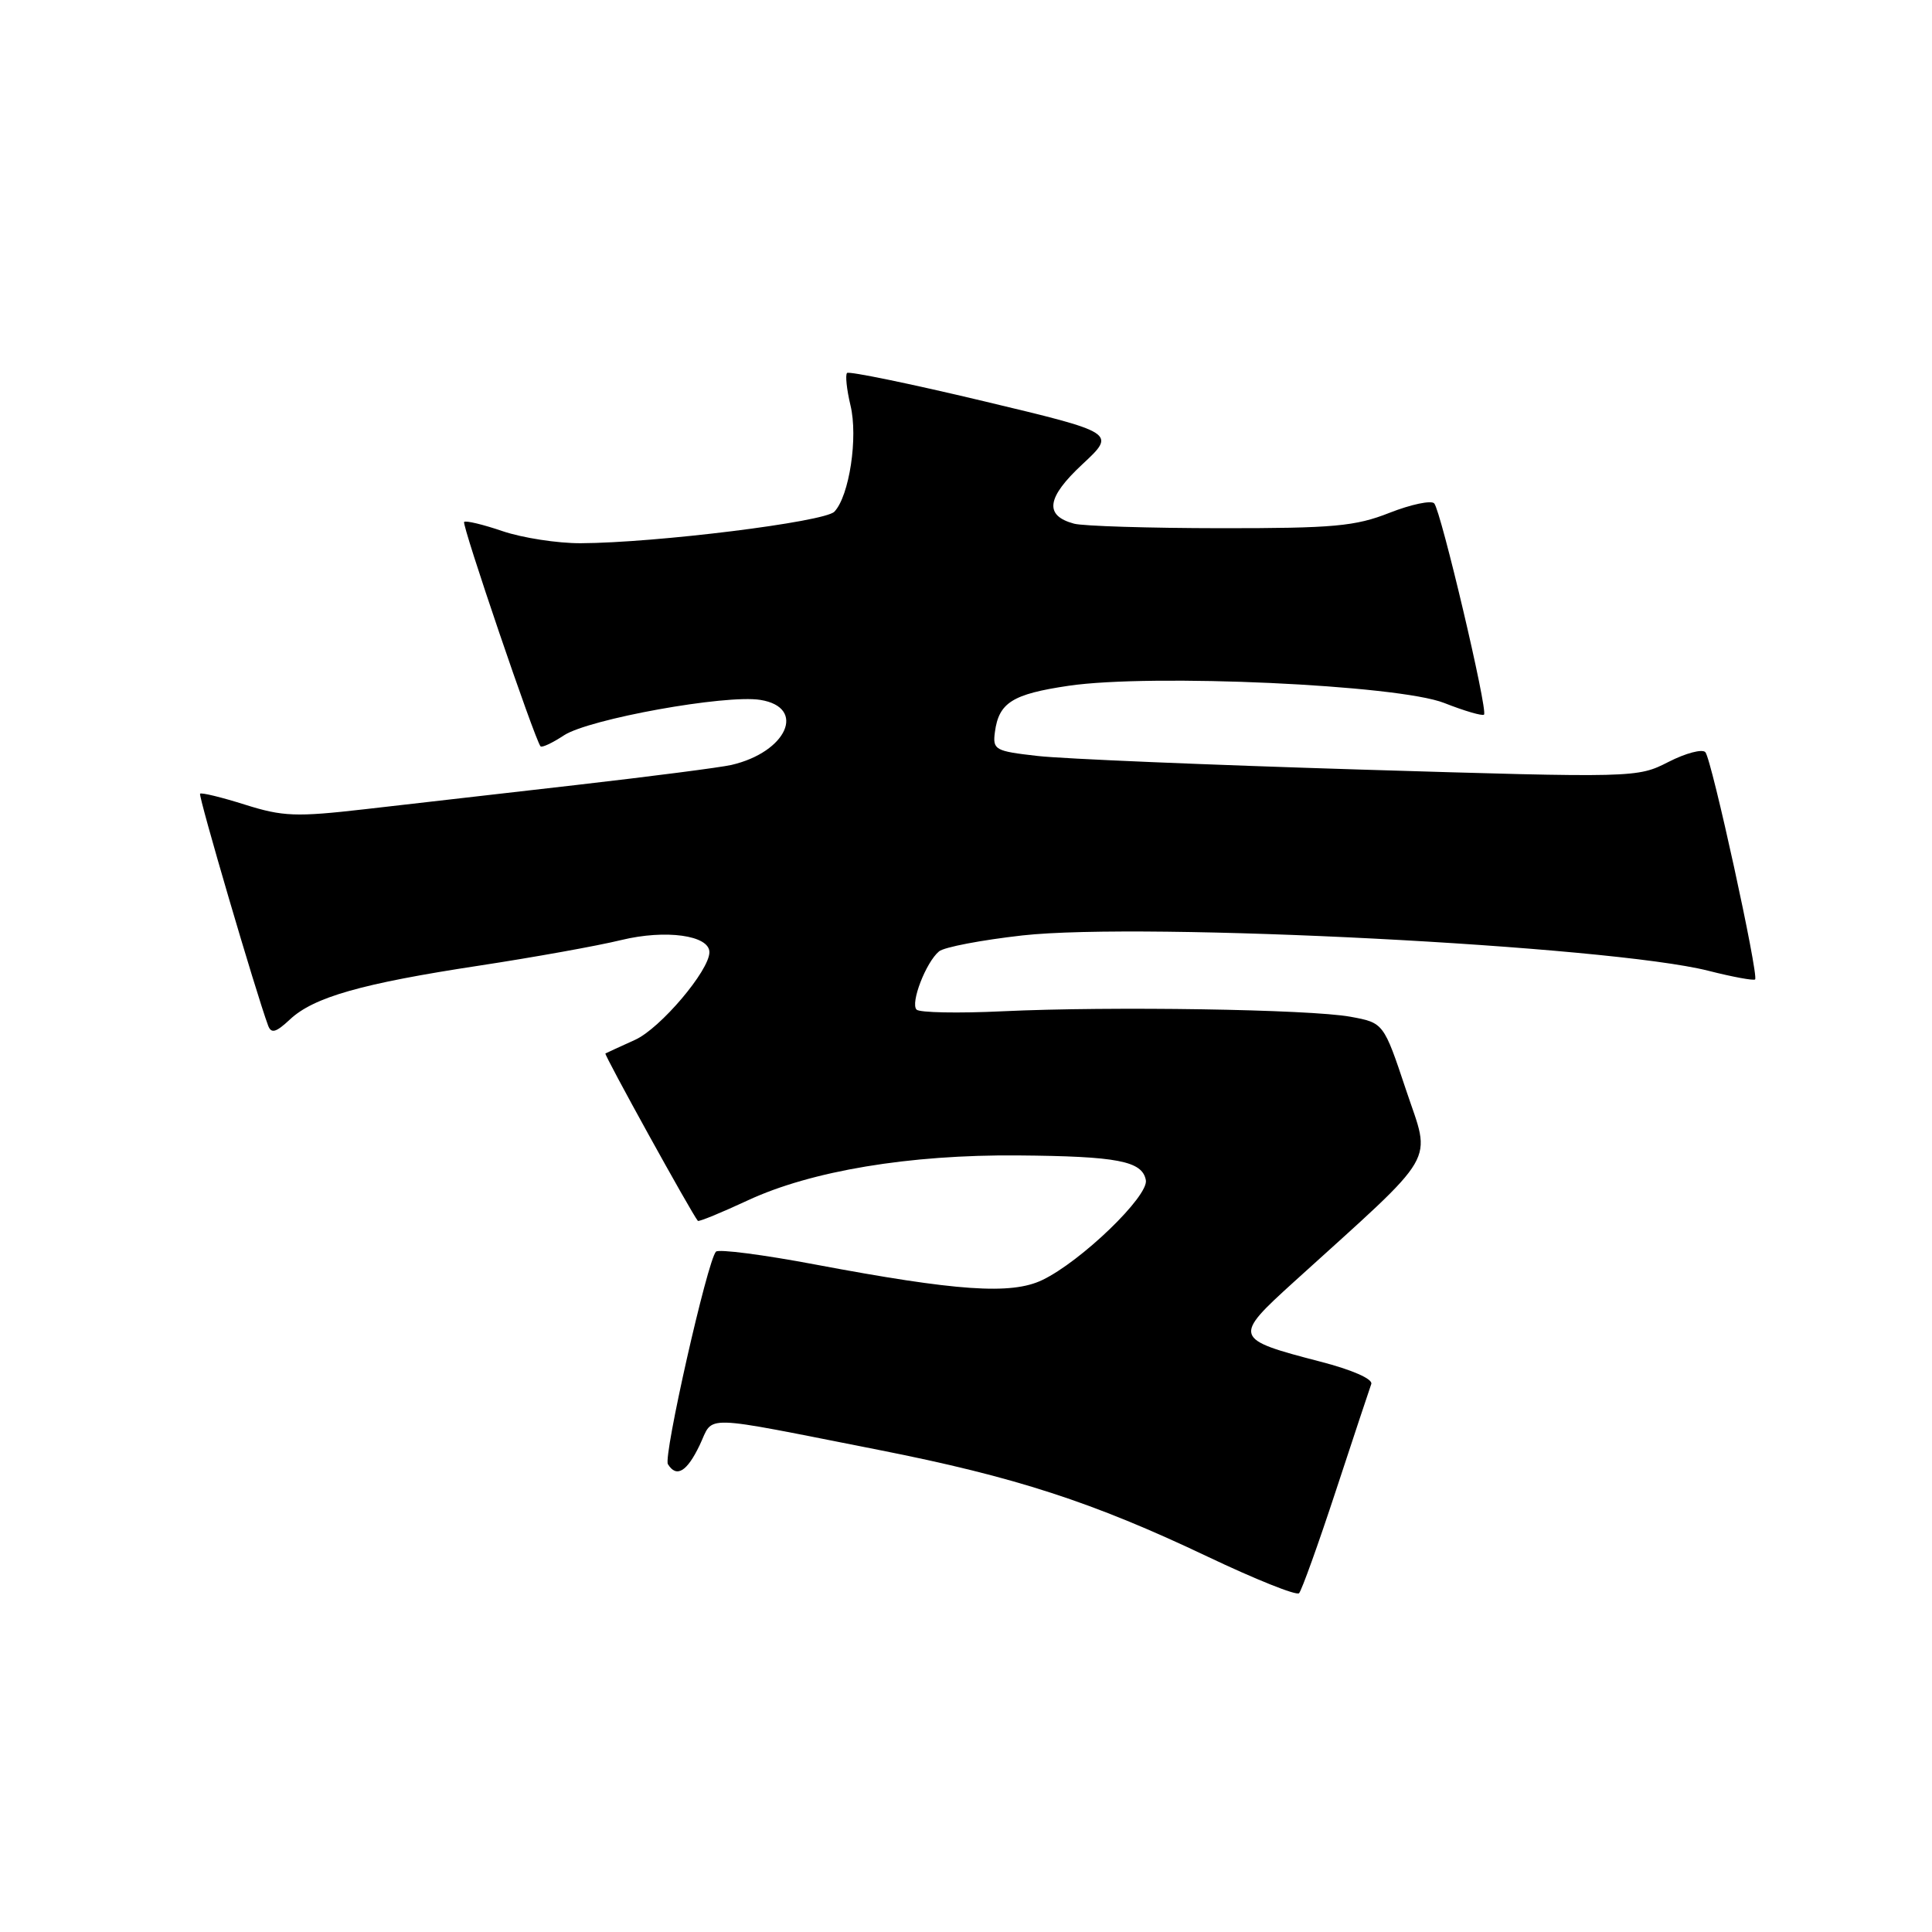<?xml version="1.0" encoding="UTF-8" standalone="no"?>
<!DOCTYPE svg PUBLIC "-//W3C//DTD SVG 1.1//EN" "http://www.w3.org/Graphics/SVG/1.1/DTD/svg11.dtd" >
<svg xmlns="http://www.w3.org/2000/svg" xmlns:xlink="http://www.w3.org/1999/xlink" version="1.1" viewBox="0 0 256 256">
 <g >
 <path fill="currentColor"
d=" M 177.02 197.50 C 179.37 190.35 181.48 184.00 181.70 183.39 C 181.94 182.73 179.17 181.51 174.94 180.42 C 163.42 177.43 163.35 177.20 171.48 169.83 C 190.90 152.22 189.63 154.40 186.31 144.43 C 183.34 135.53 183.34 135.53 178.92 134.72 C 173.49 133.74 147.26 133.32 132.83 134.00 C 126.97 134.28 121.84 134.18 121.45 133.78 C 120.60 132.93 122.69 127.50 124.43 126.06 C 125.10 125.50 130.06 124.56 135.46 123.95 C 151.67 122.15 213.23 125.31 226.36 128.63 C 229.58 129.45 232.37 129.96 232.56 129.78 C 233.07 129.26 226.81 100.61 225.97 99.67 C 225.57 99.21 223.37 99.79 221.08 100.96 C 216.94 103.07 216.74 103.08 180.21 101.97 C 160.02 101.35 140.80 100.55 137.50 100.17 C 131.83 99.53 131.52 99.36 131.83 97.00 C 132.35 93.10 134.15 91.97 141.59 90.87 C 152.58 89.25 185.27 90.74 191.37 93.15 C 194.06 94.21 196.43 94.90 196.64 94.69 C 197.18 94.15 190.93 67.68 190.04 66.70 C 189.64 66.27 186.97 66.83 184.12 67.95 C 179.59 69.74 176.72 70.00 161.71 69.99 C 152.25 69.98 143.52 69.71 142.32 69.39 C 138.34 68.32 138.67 65.94 143.42 61.52 C 147.90 57.35 147.90 57.35 130.31 53.15 C 120.63 50.84 112.50 49.17 112.24 49.42 C 111.99 49.68 112.19 51.60 112.69 53.70 C 113.72 57.93 112.54 65.72 110.56 67.80 C 109.27 69.16 86.88 71.94 76.93 71.98 C 73.86 71.99 69.23 71.27 66.62 70.39 C 64.02 69.50 61.72 68.95 61.50 69.16 C 61.16 69.51 70.83 97.91 71.62 98.89 C 71.80 99.10 73.19 98.45 74.72 97.44 C 78.03 95.27 96.13 92.00 100.75 92.74 C 106.91 93.73 104.27 99.66 96.91 101.36 C 95.48 101.69 86.26 102.88 76.41 104.01 C 66.56 105.14 53.91 106.59 48.30 107.23 C 39.22 108.27 37.47 108.20 32.46 106.62 C 29.36 105.64 26.68 104.99 26.51 105.17 C 26.26 105.45 33.90 131.51 35.53 135.90 C 35.94 136.99 36.57 136.81 38.41 135.09 C 41.56 132.13 47.92 130.32 63.50 127.95 C 70.65 126.86 79.12 125.34 82.32 124.56 C 88.21 123.13 94.00 123.93 94.00 126.17 C 94.00 128.60 87.50 136.26 84.16 137.78 C 82.15 138.69 80.37 139.51 80.22 139.59 C 79.99 139.70 91.65 160.81 92.47 161.77 C 92.60 161.91 95.58 160.69 99.10 159.05 C 107.51 155.14 120.50 152.98 134.88 153.10 C 148.10 153.21 151.35 153.84 151.83 156.37 C 152.24 158.48 143.23 167.17 138.09 169.62 C 133.98 171.58 126.81 171.09 108.00 167.55 C 101.12 166.25 95.21 165.49 94.87 165.85 C 93.74 167.01 87.87 192.98 88.50 194.01 C 89.64 195.85 91.02 195.02 92.71 191.49 C 94.64 187.44 92.36 187.38 116.48 192.13 C 134.51 195.69 144.81 199.03 160.03 206.27 C 166.34 209.27 171.78 211.45 172.13 211.11 C 172.47 210.77 174.67 204.65 177.02 197.50 Z "/>
</g>
</svg>
